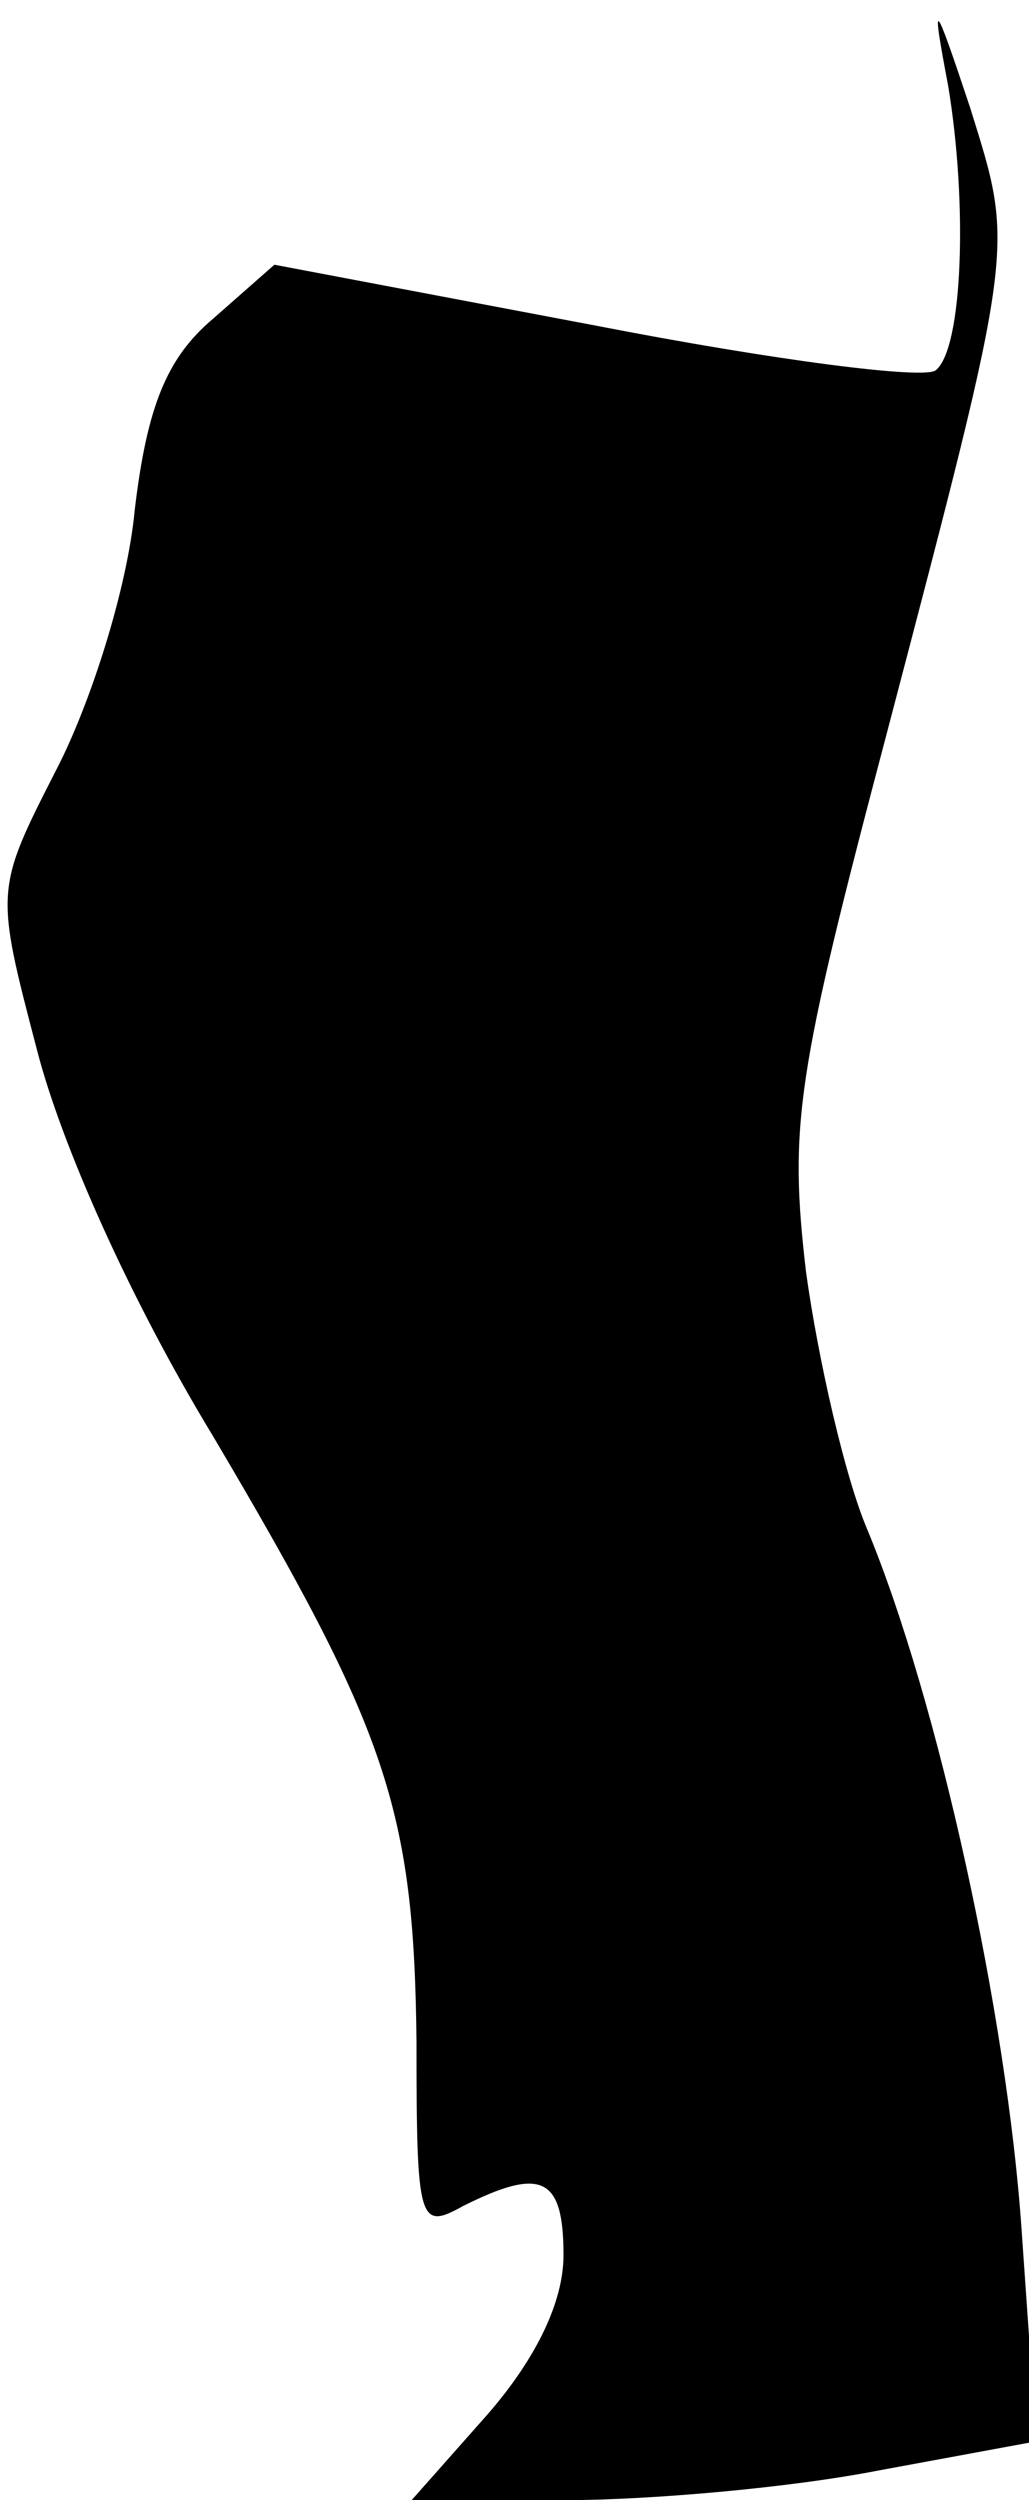 <?xml version="1.0" standalone="no"?>
<!DOCTYPE svg PUBLIC "-//W3C//DTD SVG 20010904//EN"
 "http://www.w3.org/TR/2001/REC-SVG-20010904/DTD/svg10.dtd">
<svg version="1.0" xmlns="http://www.w3.org/2000/svg"
 width="42pt" height="102pt" viewBox="0 0 42 102"
 preserveAspectRatio="xMidYMid meet">
<g transform="translate(0,102) scale(0.1,-0.1)"
fill="#000000" stroke="none">
<path fill="#000000" stroke="none" d="M387 985 c8 -48 6 -107 -5 -116 -4 -4
-66 4 -138 18 l-132 25 -25 -22 c-19 -16 -27 -36 -32 -78 -3 -32 -18 -79 -32
-106 -25 -49 -25 -49 -8 -114 10 -39 38 -102 72 -158 71 -120 82 -152 83 -247
0 -74 1 -77 19 -67 32 16 41 12 41 -20 0 -19 -11 -42 -31 -65 l-31 -35 62 0
c35 0 92 5 128 12 l65 12 -6 86 c-6 88 -34 216 -63 286 -9 21 -20 69 -25 105
-7 60 -4 80 33 220 53 202 52 197 34 255 -15 45 -16 46 -9 9z"/>
</g>
</svg>

